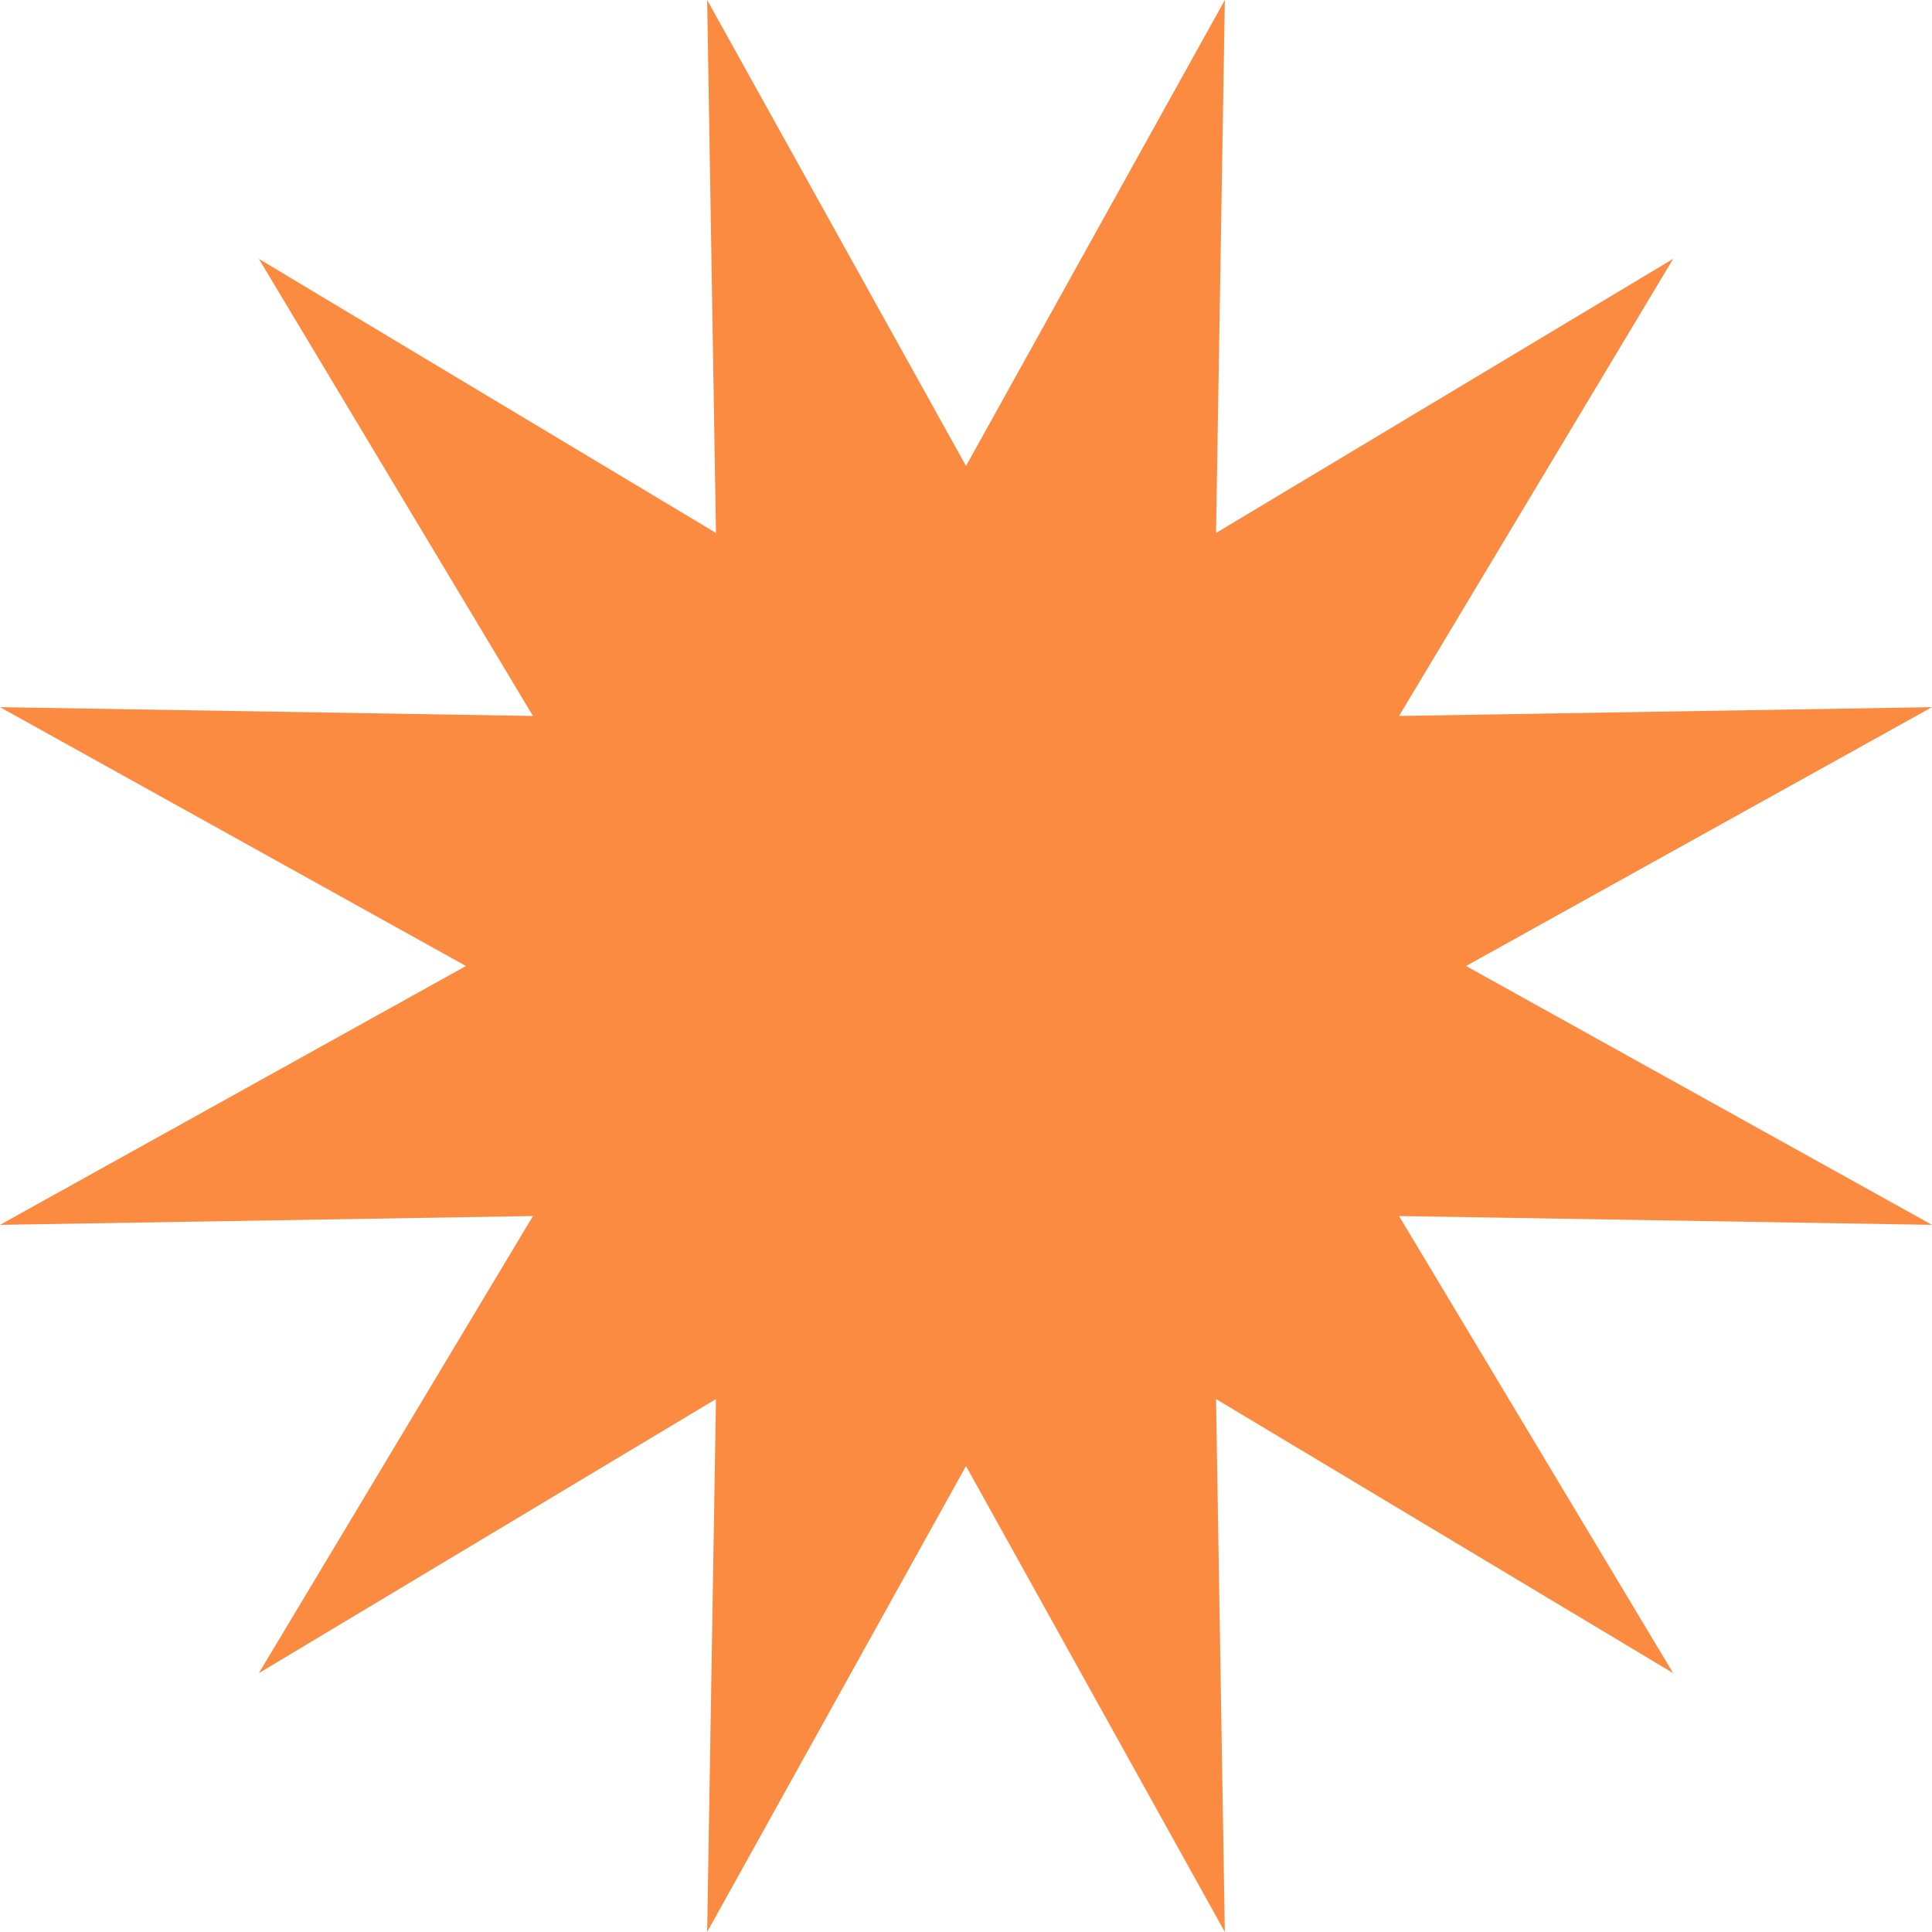 <svg width="96" height="96" viewBox="0 0 96 96" fill="none" xmlns="http://www.w3.org/2000/svg">
<path d="M96 35.138L72.847 48L96 60.862L69.518 60.424L83.138 83.138L60.424 69.518L60.862 96L48 72.847L35.138 96L35.576 69.518L12.862 83.138L26.482 60.424L0 60.862L23.153 48L0 35.138L26.482 35.576L12.862 12.862L35.576 26.482L35.138 0L48 23.153L60.862 0L60.424 26.482L83.138 12.862L69.518 35.576L96 35.138Z" fill="#FB8B40"/>
</svg>
